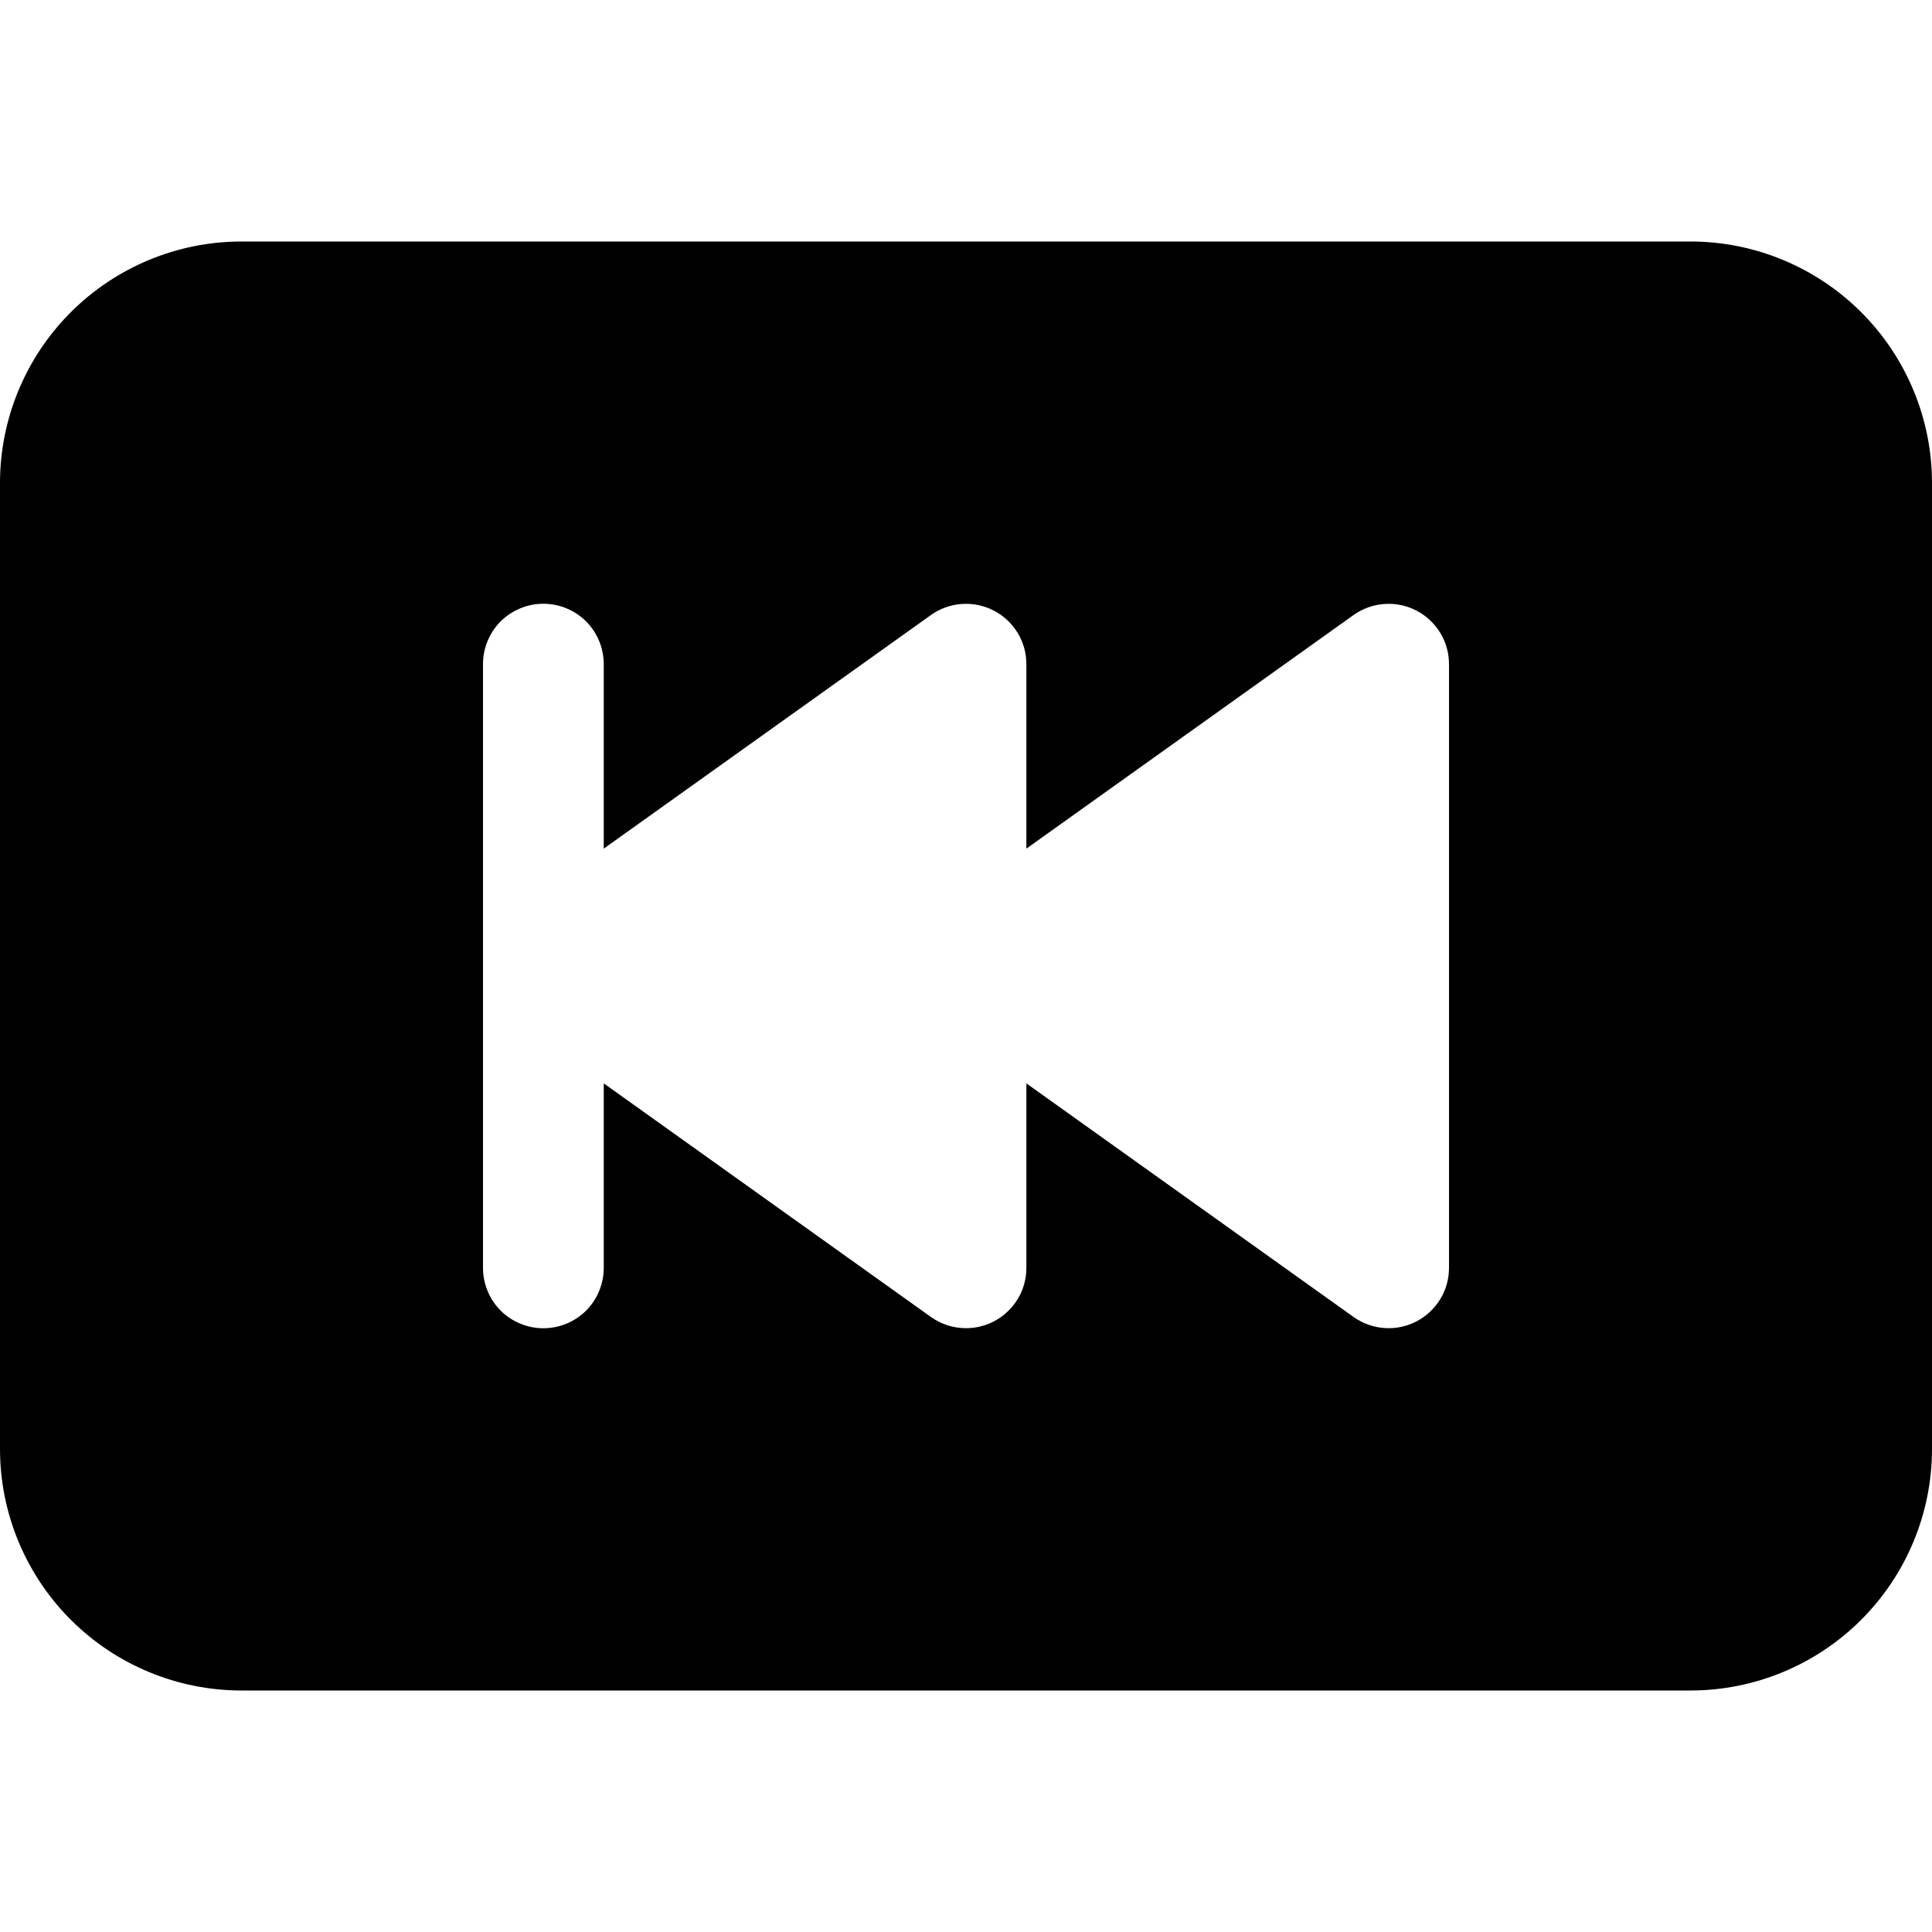 <svg width="16" height="16" viewBox="0 0 16 16" xmlns="http://www.w3.org/2000/svg"> <path d="M0 12V4C0 3.47 0.211 2.961 0.586 2.586C0.961 2.211 1.47 2 2 2H14C14.53 2 15.039 2.211 15.414 2.586C15.789 2.961 16 3.47 16 4V12C16 12.53 15.789 13.039 15.414 13.414C15.039 13.789 14.53 14 14 14H2C1.47 14 0.961 13.789 0.586 13.414C0.211 13.039 0 12.53 0 12ZM11.21 5.093L8.5 7.028V5.5C8.5 5.408 8.475 5.318 8.427 5.24C8.379 5.162 8.311 5.098 8.229 5.056C8.147 5.014 8.056 4.995 7.964 5.002C7.873 5.008 7.785 5.04 7.71 5.093L5 7.028V5.5C5 5.367 4.947 5.24 4.854 5.146C4.76 5.053 4.633 5 4.5 5C4.367 5 4.24 5.053 4.146 5.146C4.053 5.24 4 5.367 4 5.5V10.5C4 10.633 4.053 10.76 4.146 10.854C4.24 10.947 4.367 11 4.5 11C4.633 11 4.76 10.947 4.854 10.854C4.947 10.76 5 10.633 5 10.5V8.972L7.71 10.907C7.785 10.96 7.873 10.992 7.964 10.998C8.056 11.005 8.147 10.986 8.229 10.944C8.311 10.902 8.379 10.838 8.427 10.76C8.475 10.682 8.5 10.592 8.5 10.5V8.972L11.21 10.907C11.285 10.96 11.373 10.992 11.464 10.998C11.556 11.005 11.647 10.986 11.729 10.944C11.811 10.902 11.879 10.838 11.927 10.76C11.975 10.682 12 10.592 12 10.5V5.5C12 5.408 11.975 5.318 11.927 5.24C11.879 5.162 11.811 5.098 11.729 5.056C11.647 5.014 11.556 4.995 11.464 5.002C11.373 5.008 11.285 5.04 11.21 5.093Z"/> </svg>